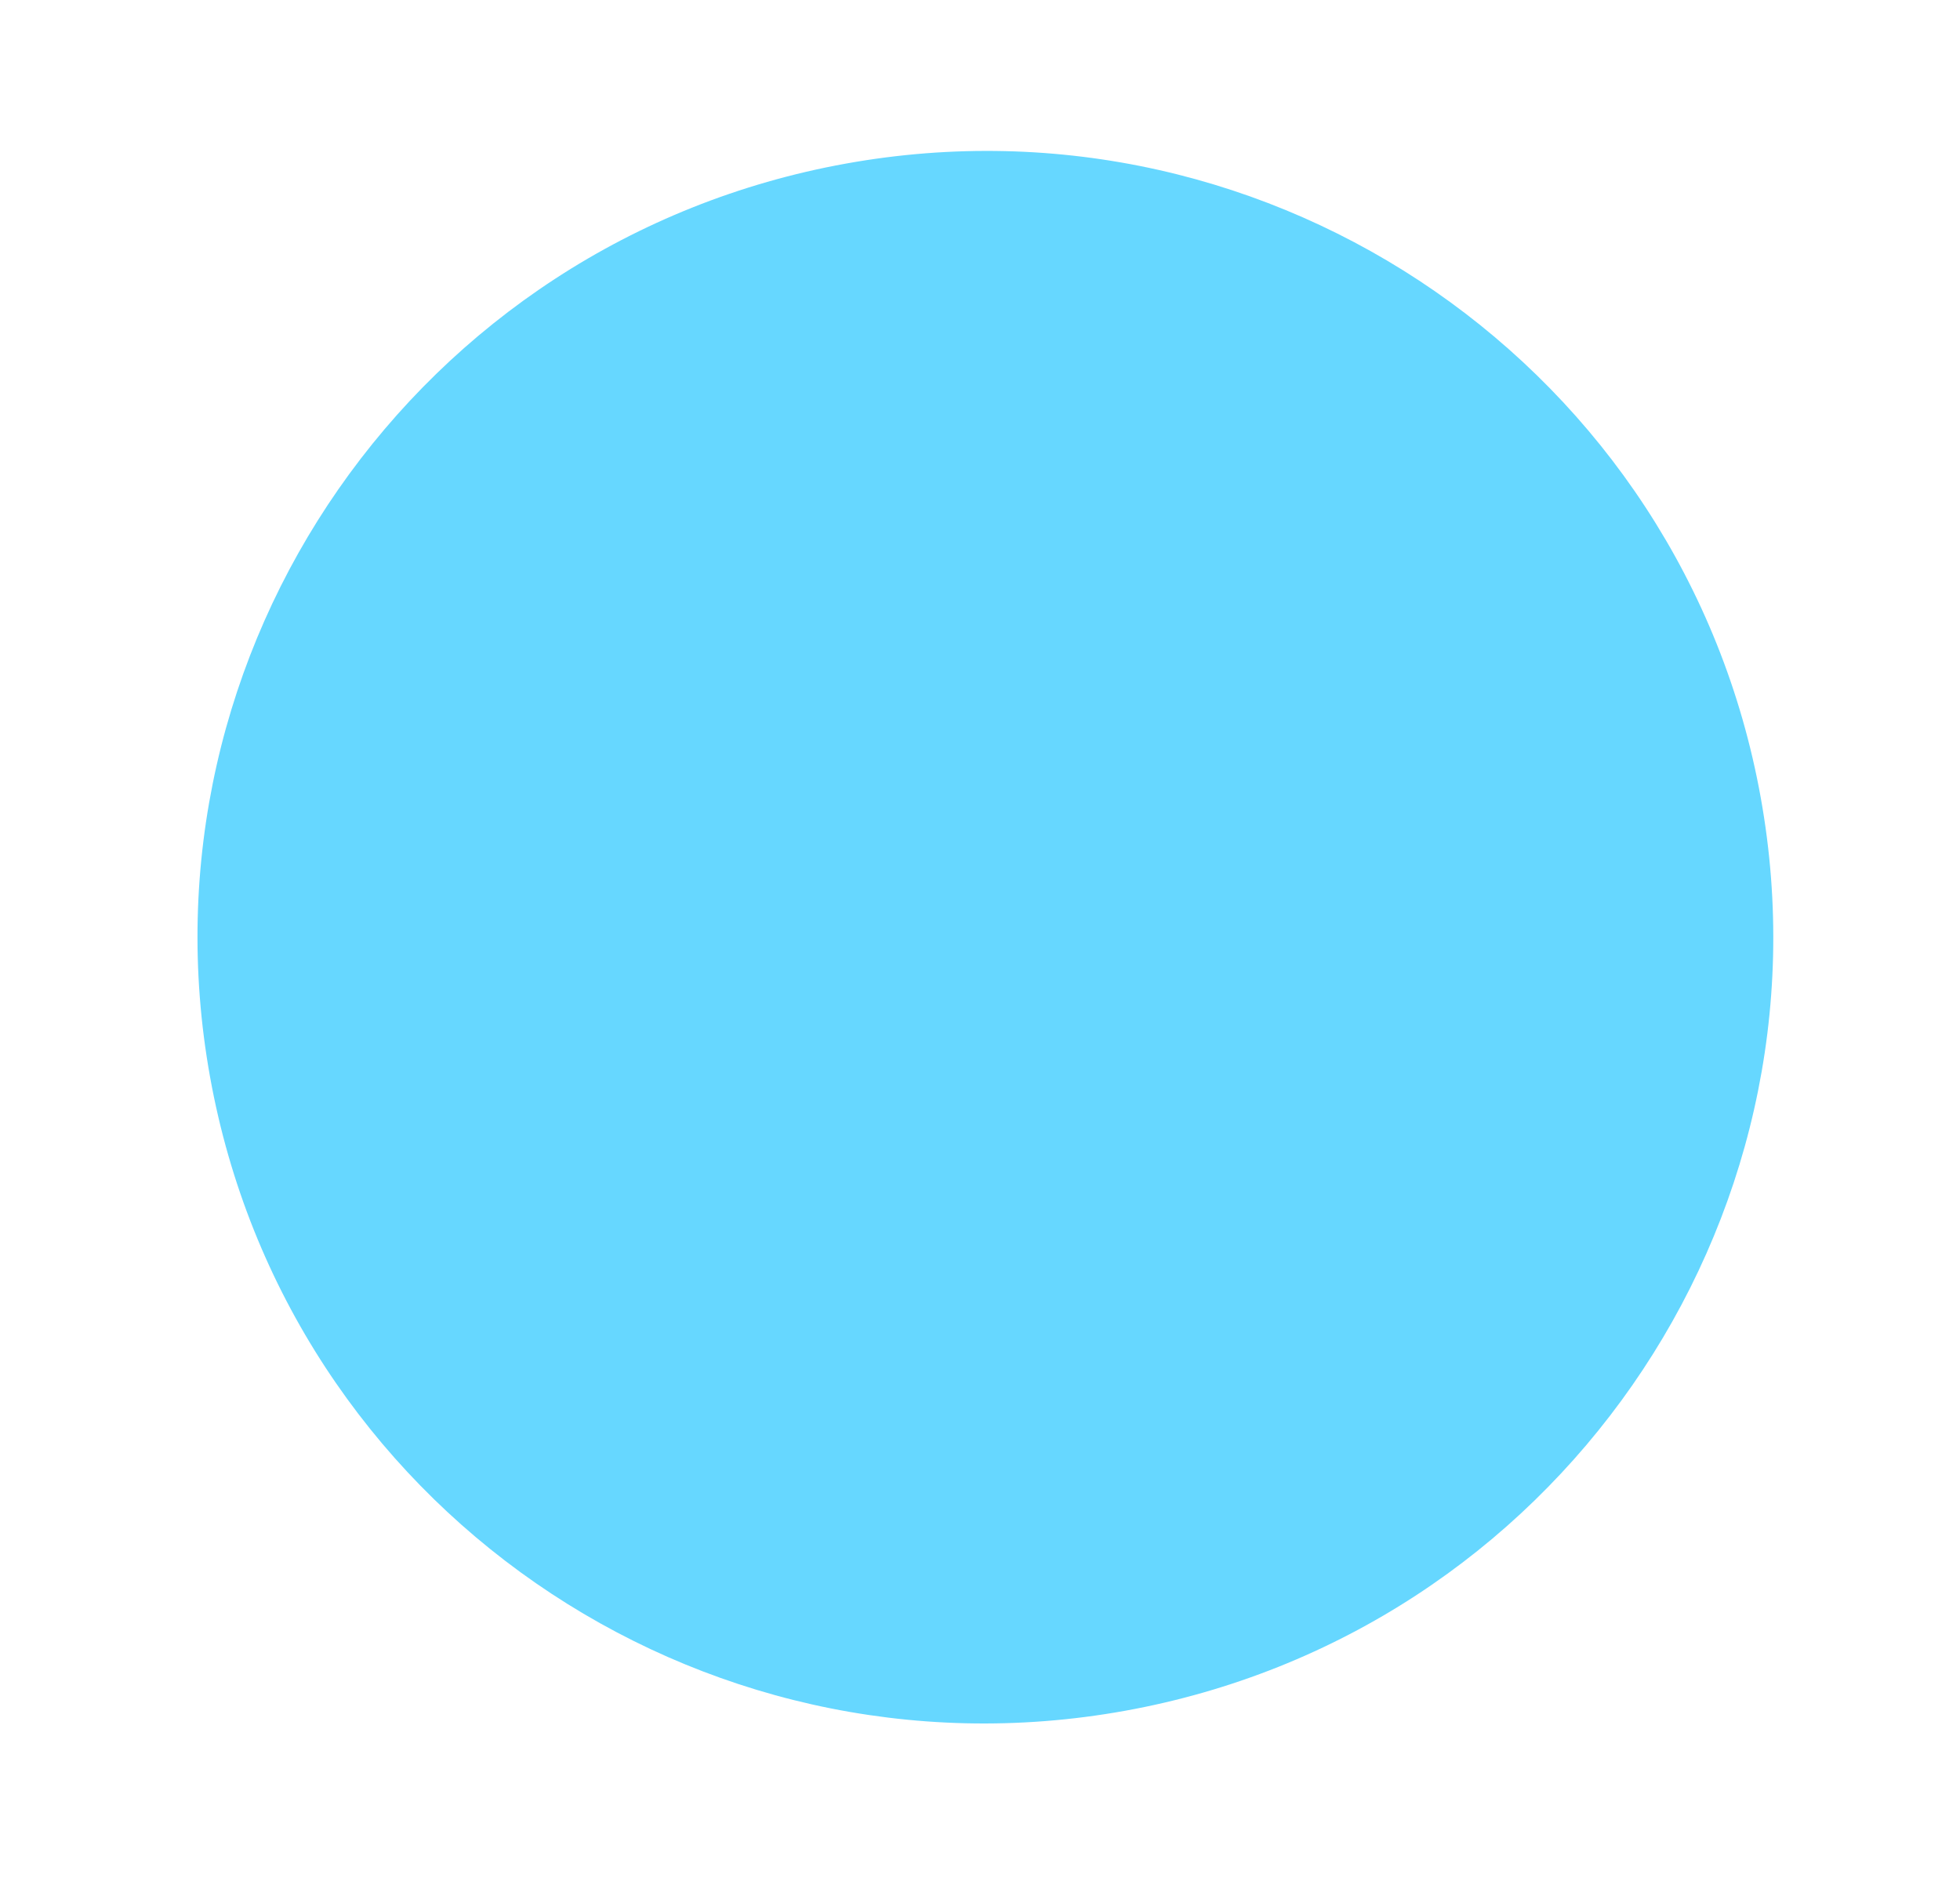 <svg width="26" height="25" viewBox="0 0 26 25" fill="none" xmlns="http://www.w3.org/2000/svg">
<path d="M14.923 22.691C20.603 21.666 24.379 16.241 23.356 10.575C22.334 4.908 16.9 1.145 11.22 2.17C5.54 3.195 1.764 8.62 2.787 14.287C3.809 19.953 9.243 23.716 14.923 22.691Z" fill="#66D7FF"/>
</svg>
